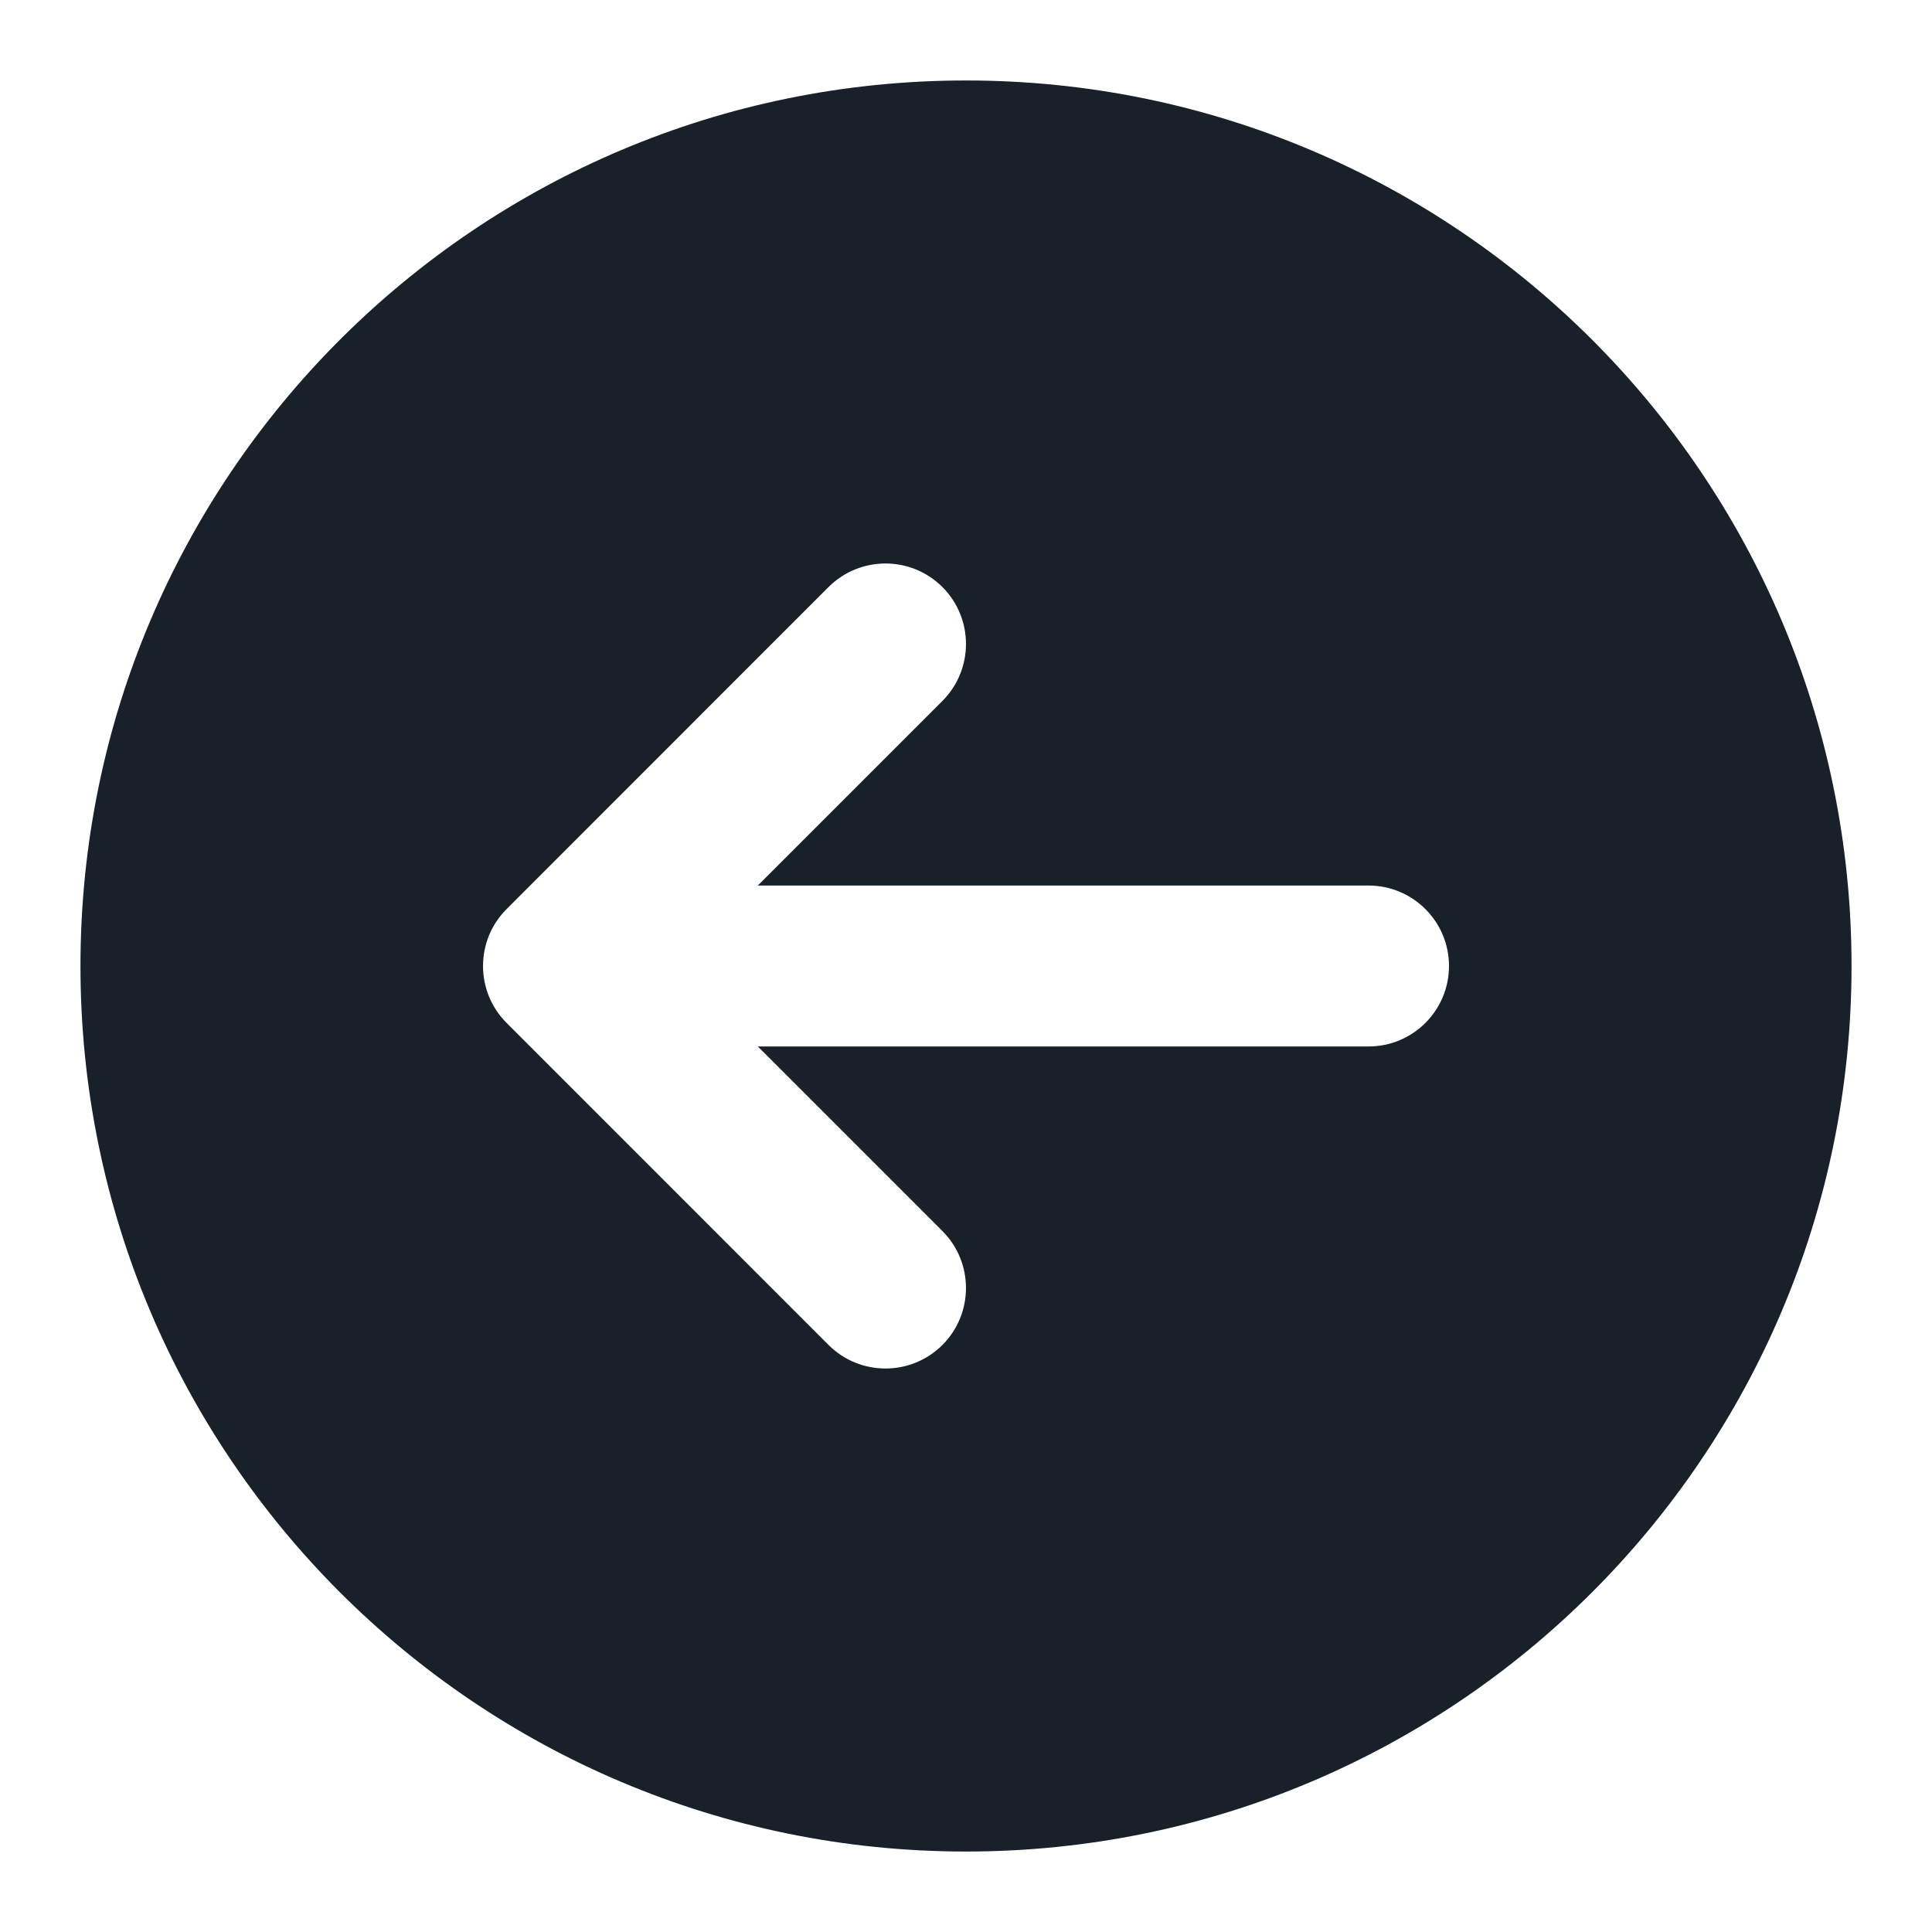 <svg width="20" height="20" viewBox="0 0 20 20" fill="none" xmlns="http://www.w3.org/2000/svg">
<g clip-path="url(#clip0_2266_37165)">
<path fill-rule="evenodd" clip-rule="evenodd" d="M10 19.167C4.937 19.167 0.833 15.063 0.833 10C0.833 4.937 4.937 0.833 10 0.833C15.063 0.833 19.167 4.937 19.167 10C19.167 15.063 15.063 19.167 10 19.167ZM8.577 6.077C8.903 5.752 9.43 5.752 9.756 6.077C10.081 6.403 10.081 6.93 9.756 7.256L7.845 9.167H14.167C14.627 9.167 15 9.54 15 10C15 10.46 14.627 10.833 14.167 10.833H7.845L9.756 12.744C10.081 13.069 10.081 13.597 9.756 13.923C9.43 14.248 8.903 14.248 8.577 13.923L5.244 10.589C4.919 10.264 4.919 9.736 5.244 9.411L8.577 6.077Z" fill="#18202A"/>
</g>
<defs>
<clipPath id="clip0_2266_37165">
<rect width="20" height="20" fill="white"/>
</clipPath>
</defs>
</svg>
